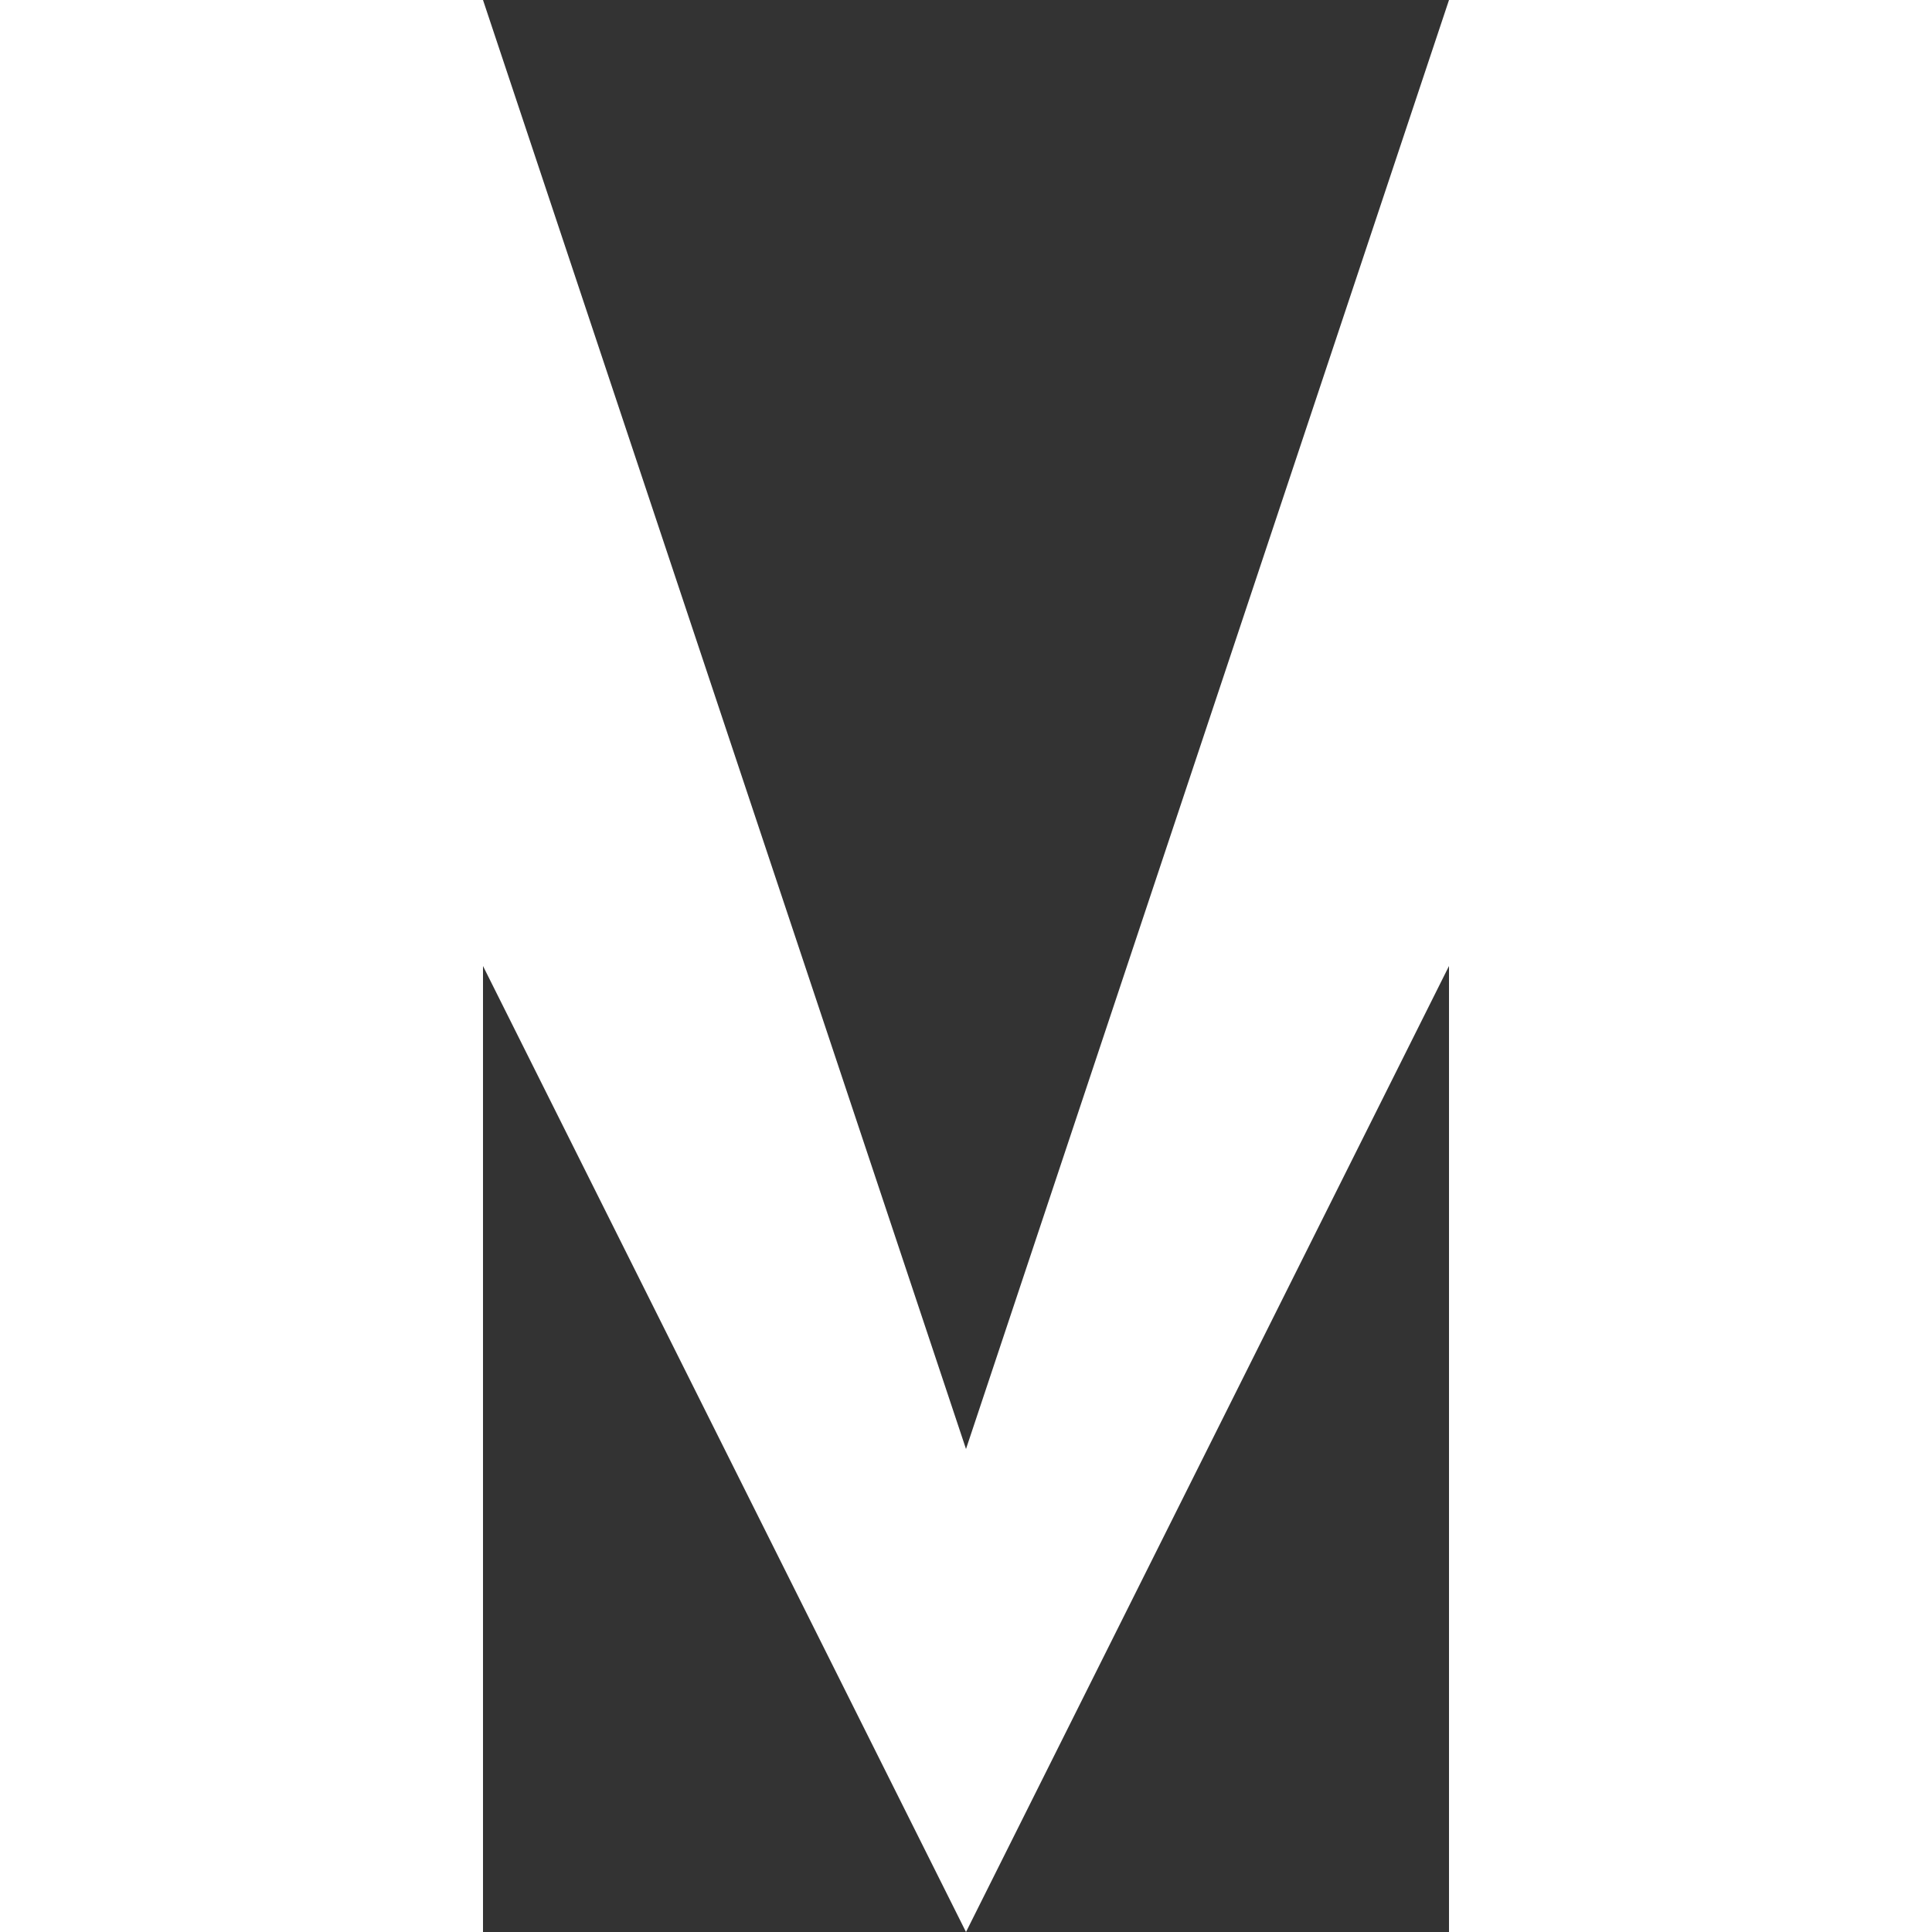 <svg xmlns="http://www.w3.org/2000/svg" viewBox="0 0 400 400" role="img" aria-labelledby="t">
  <rect x="0" y="0" width="400" height="400" fill="#333333" stroke="none"/>
  <title id="t">Museum “M” — single color (white)</title>
  <path fill="#FFFFFF" d="M0,400 L0,0 L100,0 L200,300 L300,0 L400,0 L400,400 L300,400 L300,200 L200,400 L100,200 L100,400 Z"></path>
</svg>
